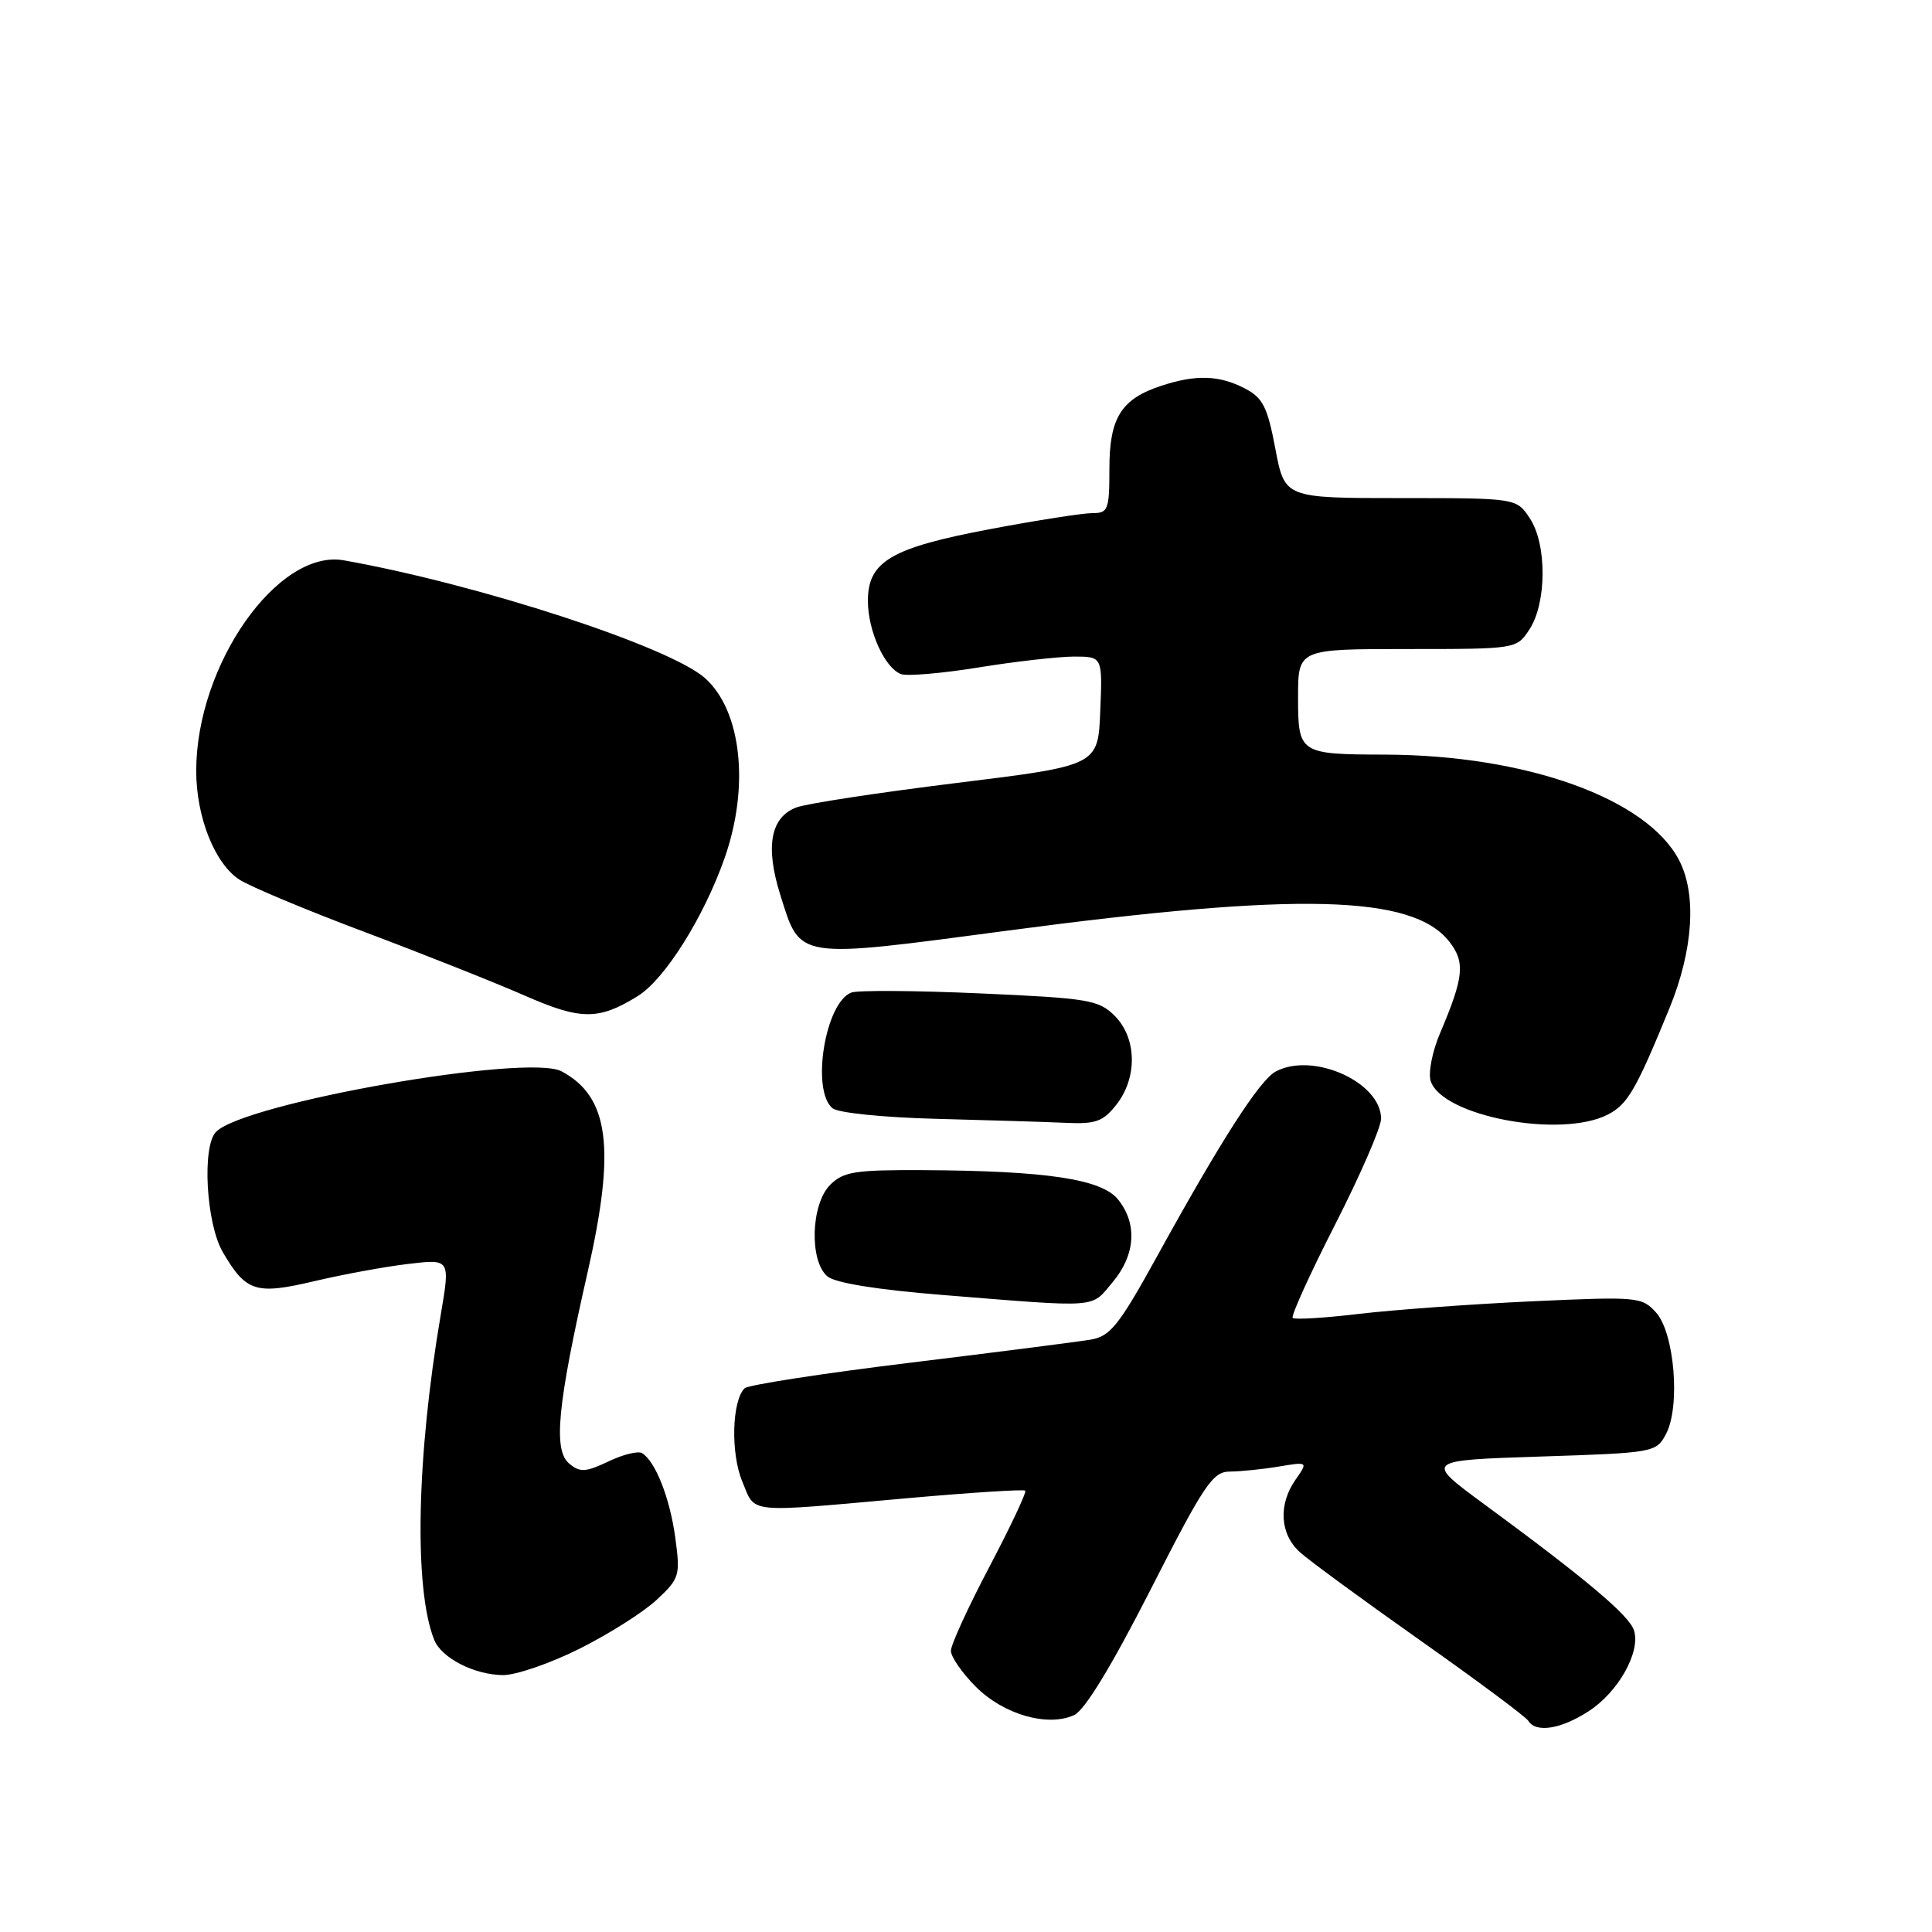 <?xml version="1.0" encoding="UTF-8" standalone="no"?>
<!DOCTYPE svg PUBLIC "-//W3C//DTD SVG 1.1//EN" "http://www.w3.org/Graphics/SVG/1.1/DTD/svg11.dtd" >
<svg xmlns="http://www.w3.org/2000/svg" xmlns:xlink="http://www.w3.org/1999/xlink" version="1.1" viewBox="0 0 256 256">
 <g >
 <path fill="currentColor"
d=" M 210.50 226.75 C 214.44 224.20 217.42 218.89 216.51 216.03 C 215.88 214.05 210.20 209.26 196.63 199.29 C 188.76 193.50 188.76 193.50 204.10 193.00 C 219.22 192.51 219.46 192.46 220.76 190.00 C 222.68 186.36 221.88 176.63 219.44 173.92 C 217.57 171.84 217.01 171.79 203.00 172.43 C 195.03 172.80 184.73 173.55 180.13 174.09 C 175.52 174.64 171.55 174.88 171.29 174.63 C 171.04 174.38 173.57 168.80 176.92 162.24 C 180.26 155.68 183.00 149.38 183.00 148.24 C 183.00 143.39 173.97 139.34 169.04 141.98 C 166.91 143.12 161.80 151.08 153.44 166.25 C 148.26 175.65 147.14 177.06 144.51 177.51 C 142.85 177.79 132.05 179.17 120.50 180.58 C 108.95 181.99 99.13 183.51 98.67 183.95 C 96.98 185.60 96.80 192.57 98.35 196.29 C 100.15 200.61 98.61 200.45 119.99 198.54 C 128.52 197.78 135.65 197.32 135.85 197.52 C 136.05 197.72 133.92 202.25 131.11 207.59 C 128.30 212.92 126.00 217.94 126.00 218.74 C 126.00 219.54 127.49 221.69 129.32 223.52 C 132.99 227.19 138.82 228.86 142.33 227.26 C 143.74 226.61 147.29 220.77 152.46 210.63 C 159.57 196.66 160.69 195.00 162.96 194.99 C 164.36 194.98 167.26 194.69 169.42 194.33 C 173.33 193.68 173.33 193.68 171.67 196.06 C 169.35 199.37 169.59 203.28 172.25 205.68 C 173.49 206.80 180.67 212.06 188.20 217.37 C 195.74 222.69 202.18 227.48 202.51 228.02 C 203.52 229.65 206.83 229.13 210.50 226.75 Z  M 76.80 218.46 C 80.68 216.52 85.29 213.60 87.03 211.97 C 90.04 209.16 90.16 208.78 89.48 203.76 C 88.77 198.52 86.86 193.65 85.08 192.55 C 84.56 192.23 82.55 192.72 80.62 193.65 C 77.60 195.08 76.86 195.13 75.43 193.94 C 73.28 192.16 73.85 186.23 77.88 168.50 C 81.60 152.12 80.71 145.33 74.42 141.96 C 69.95 139.56 32.47 146.12 28.63 149.97 C 26.74 151.87 27.31 162.14 29.53 165.93 C 32.61 171.19 33.89 171.59 41.66 169.76 C 45.42 168.87 51.01 167.84 54.08 167.48 C 59.66 166.81 59.66 166.81 58.41 174.16 C 55.19 193.02 54.83 210.49 57.53 217.28 C 58.48 219.68 62.81 221.91 66.62 221.96 C 68.33 221.98 72.91 220.41 76.80 218.46 Z  M 147.41 169.92 C 150.46 166.30 150.74 162.14 148.14 158.93 C 145.96 156.23 138.64 155.13 122.25 155.05 C 113.29 155.01 111.75 155.25 110.00 157.00 C 107.44 159.56 107.22 167.10 109.64 169.13 C 110.68 170.00 116.27 170.90 124.89 171.59 C 145.91 173.28 144.50 173.38 147.41 169.92 Z  M 147.93 146.37 C 150.74 142.79 150.64 137.55 147.71 134.61 C 145.58 132.49 144.26 132.27 129.87 131.63 C 121.33 131.25 113.65 131.20 112.80 131.52 C 109.34 132.85 107.45 144.47 110.31 146.85 C 111.06 147.46 117.04 148.07 124.06 148.25 C 130.90 148.43 138.60 148.66 141.18 148.78 C 145.18 148.97 146.16 148.62 147.93 146.37 Z  M 213.00 147.71 C 215.66 146.36 216.75 144.49 221.19 133.65 C 224.36 125.91 224.85 118.55 222.50 114.00 C 218.26 105.80 202.24 100.05 183.50 99.99 C 172.16 99.96 172.00 99.85 172.00 92.38 C 172.00 86.00 172.00 86.00 186.48 86.00 C 200.95 86.00 200.95 86.00 202.66 83.40 C 204.95 79.90 204.99 72.16 202.73 68.71 C 200.95 66.00 200.95 66.00 185.59 66.00 C 170.23 66.00 170.23 66.00 168.99 59.46 C 167.94 53.90 167.34 52.71 164.93 51.46 C 161.54 49.71 158.48 49.61 153.90 51.11 C 148.56 52.86 147.00 55.35 147.00 62.11 C 147.00 67.55 146.83 68.00 144.75 67.99 C 143.51 67.99 137.44 68.93 131.25 70.10 C 118.08 72.58 115.00 74.38 115.00 79.62 C 115.00 83.58 117.22 88.49 119.38 89.32 C 120.18 89.62 124.81 89.23 129.67 88.44 C 134.53 87.65 140.21 87.01 142.29 87.00 C 146.09 87.00 146.09 87.00 145.79 94.22 C 145.50 101.44 145.50 101.44 126.74 103.75 C 116.42 105.02 106.88 106.48 105.52 106.99 C 102.09 108.30 101.38 112.18 103.40 118.60 C 106.11 127.19 105.26 127.06 133.68 123.29 C 172.06 118.19 187.16 118.57 192.03 124.76 C 194.17 127.49 193.98 129.46 190.82 136.89 C 189.79 139.30 189.23 142.16 189.57 143.23 C 191.05 147.89 206.72 150.88 213.00 147.71 Z  M 84.50 131.99 C 88.07 129.79 93.25 121.56 96.01 113.71 C 99.36 104.19 98.25 94.13 93.39 89.83 C 88.65 85.66 63.44 77.43 45.58 74.25 C 36.82 72.68 26.00 88.10 26.00 102.14 C 26.00 108.24 28.44 114.40 31.70 116.54 C 33.08 117.45 40.58 120.59 48.36 123.51 C 56.14 126.44 65.65 130.22 69.50 131.91 C 76.98 135.19 79.31 135.20 84.50 131.99 Z "/>
</g>
</svg>